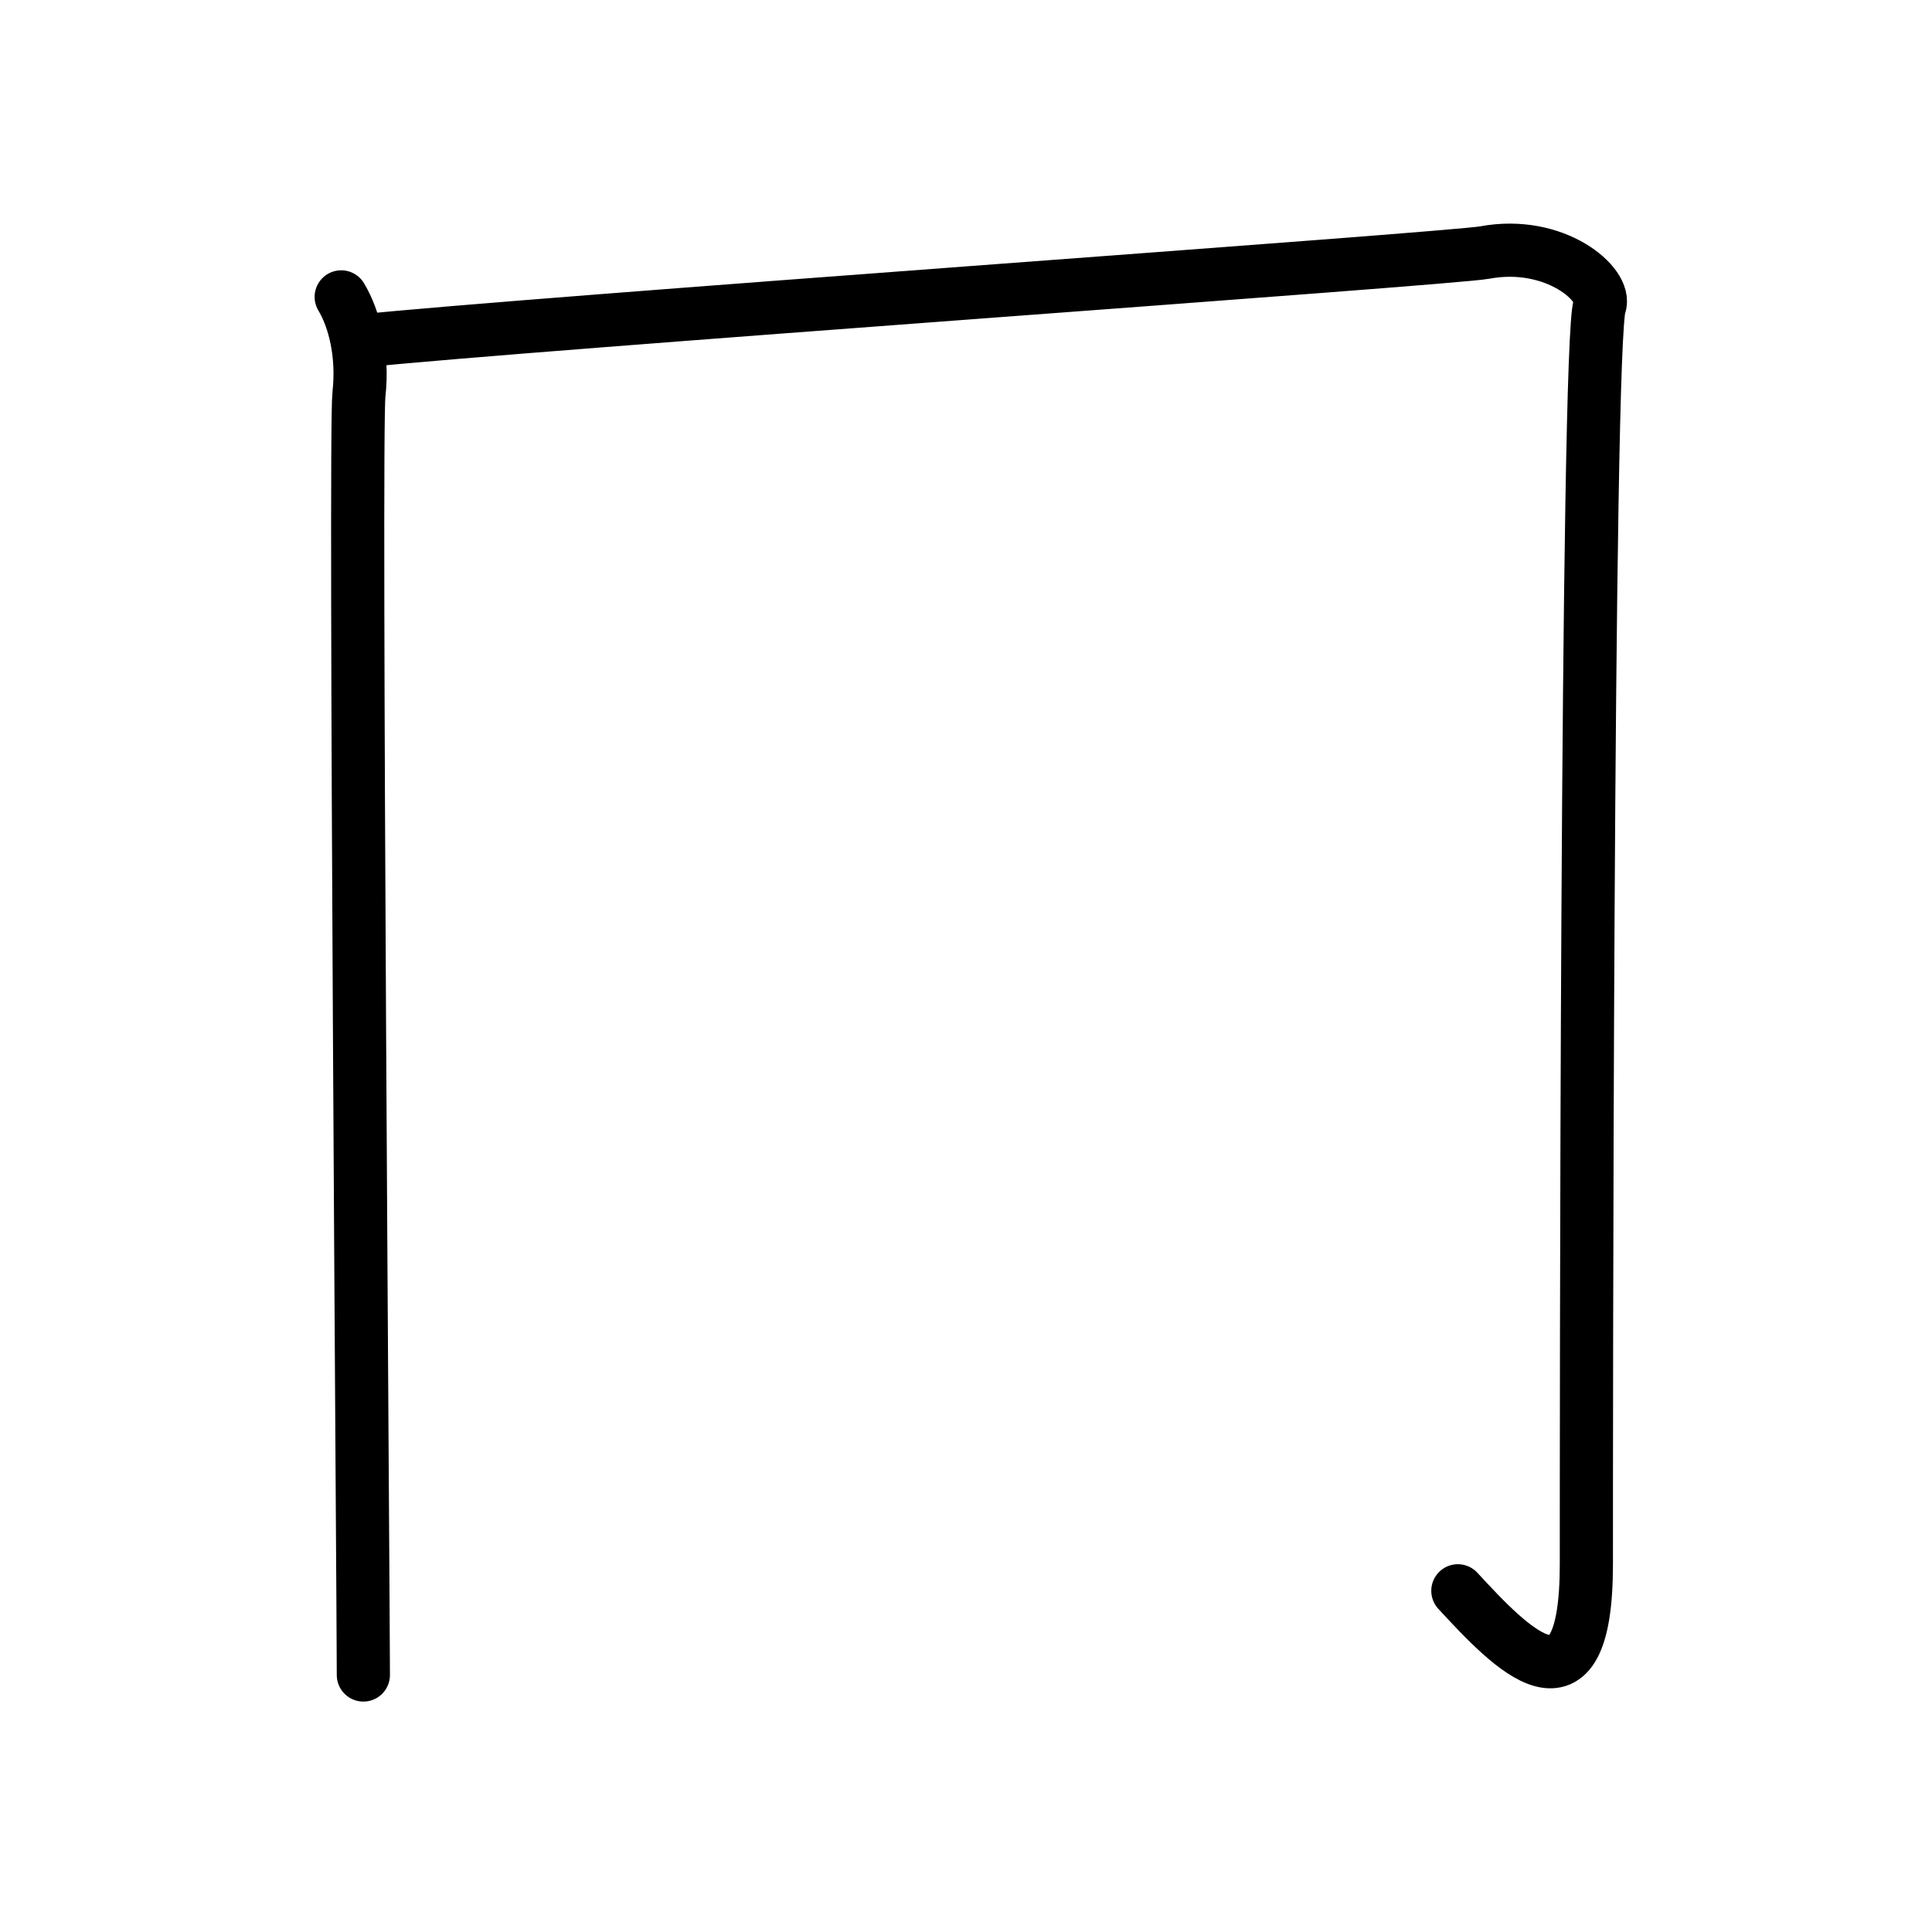 <svg xmlns="http://www.w3.org/2000/svg" width="109" height="109" viewBox="0 0 109 109"><g xmlns:kvg="http://kanjivg.tagaini.net" id="kvg:StrokePaths_05182" style="fill:none;stroke:#000000;stroke-width:3;stroke-linecap:round;stroke-linejoin:round;"><g id="kvg:05182" kvg:element="&#20866;" kvg:radical="general"><path id="kvg:05182-s1" kvg:type="&#12753;" d="M19.25,16.75c0.75,1.25,1.25,3.25,1,5.5s0.25,68.5,0.25,72.25"/><path id="kvg:05182-s2" kvg:type="&#12742;a" d="M20.25,19.25c9.5-1,61.63-4.65,63.5-5c4-0.75,6.94,1.83,6.5,3c-0.75,2-0.75,65.25-0.75,71c0,9.25-4.25,4.75-7.25,1.5"/></g></g></svg>